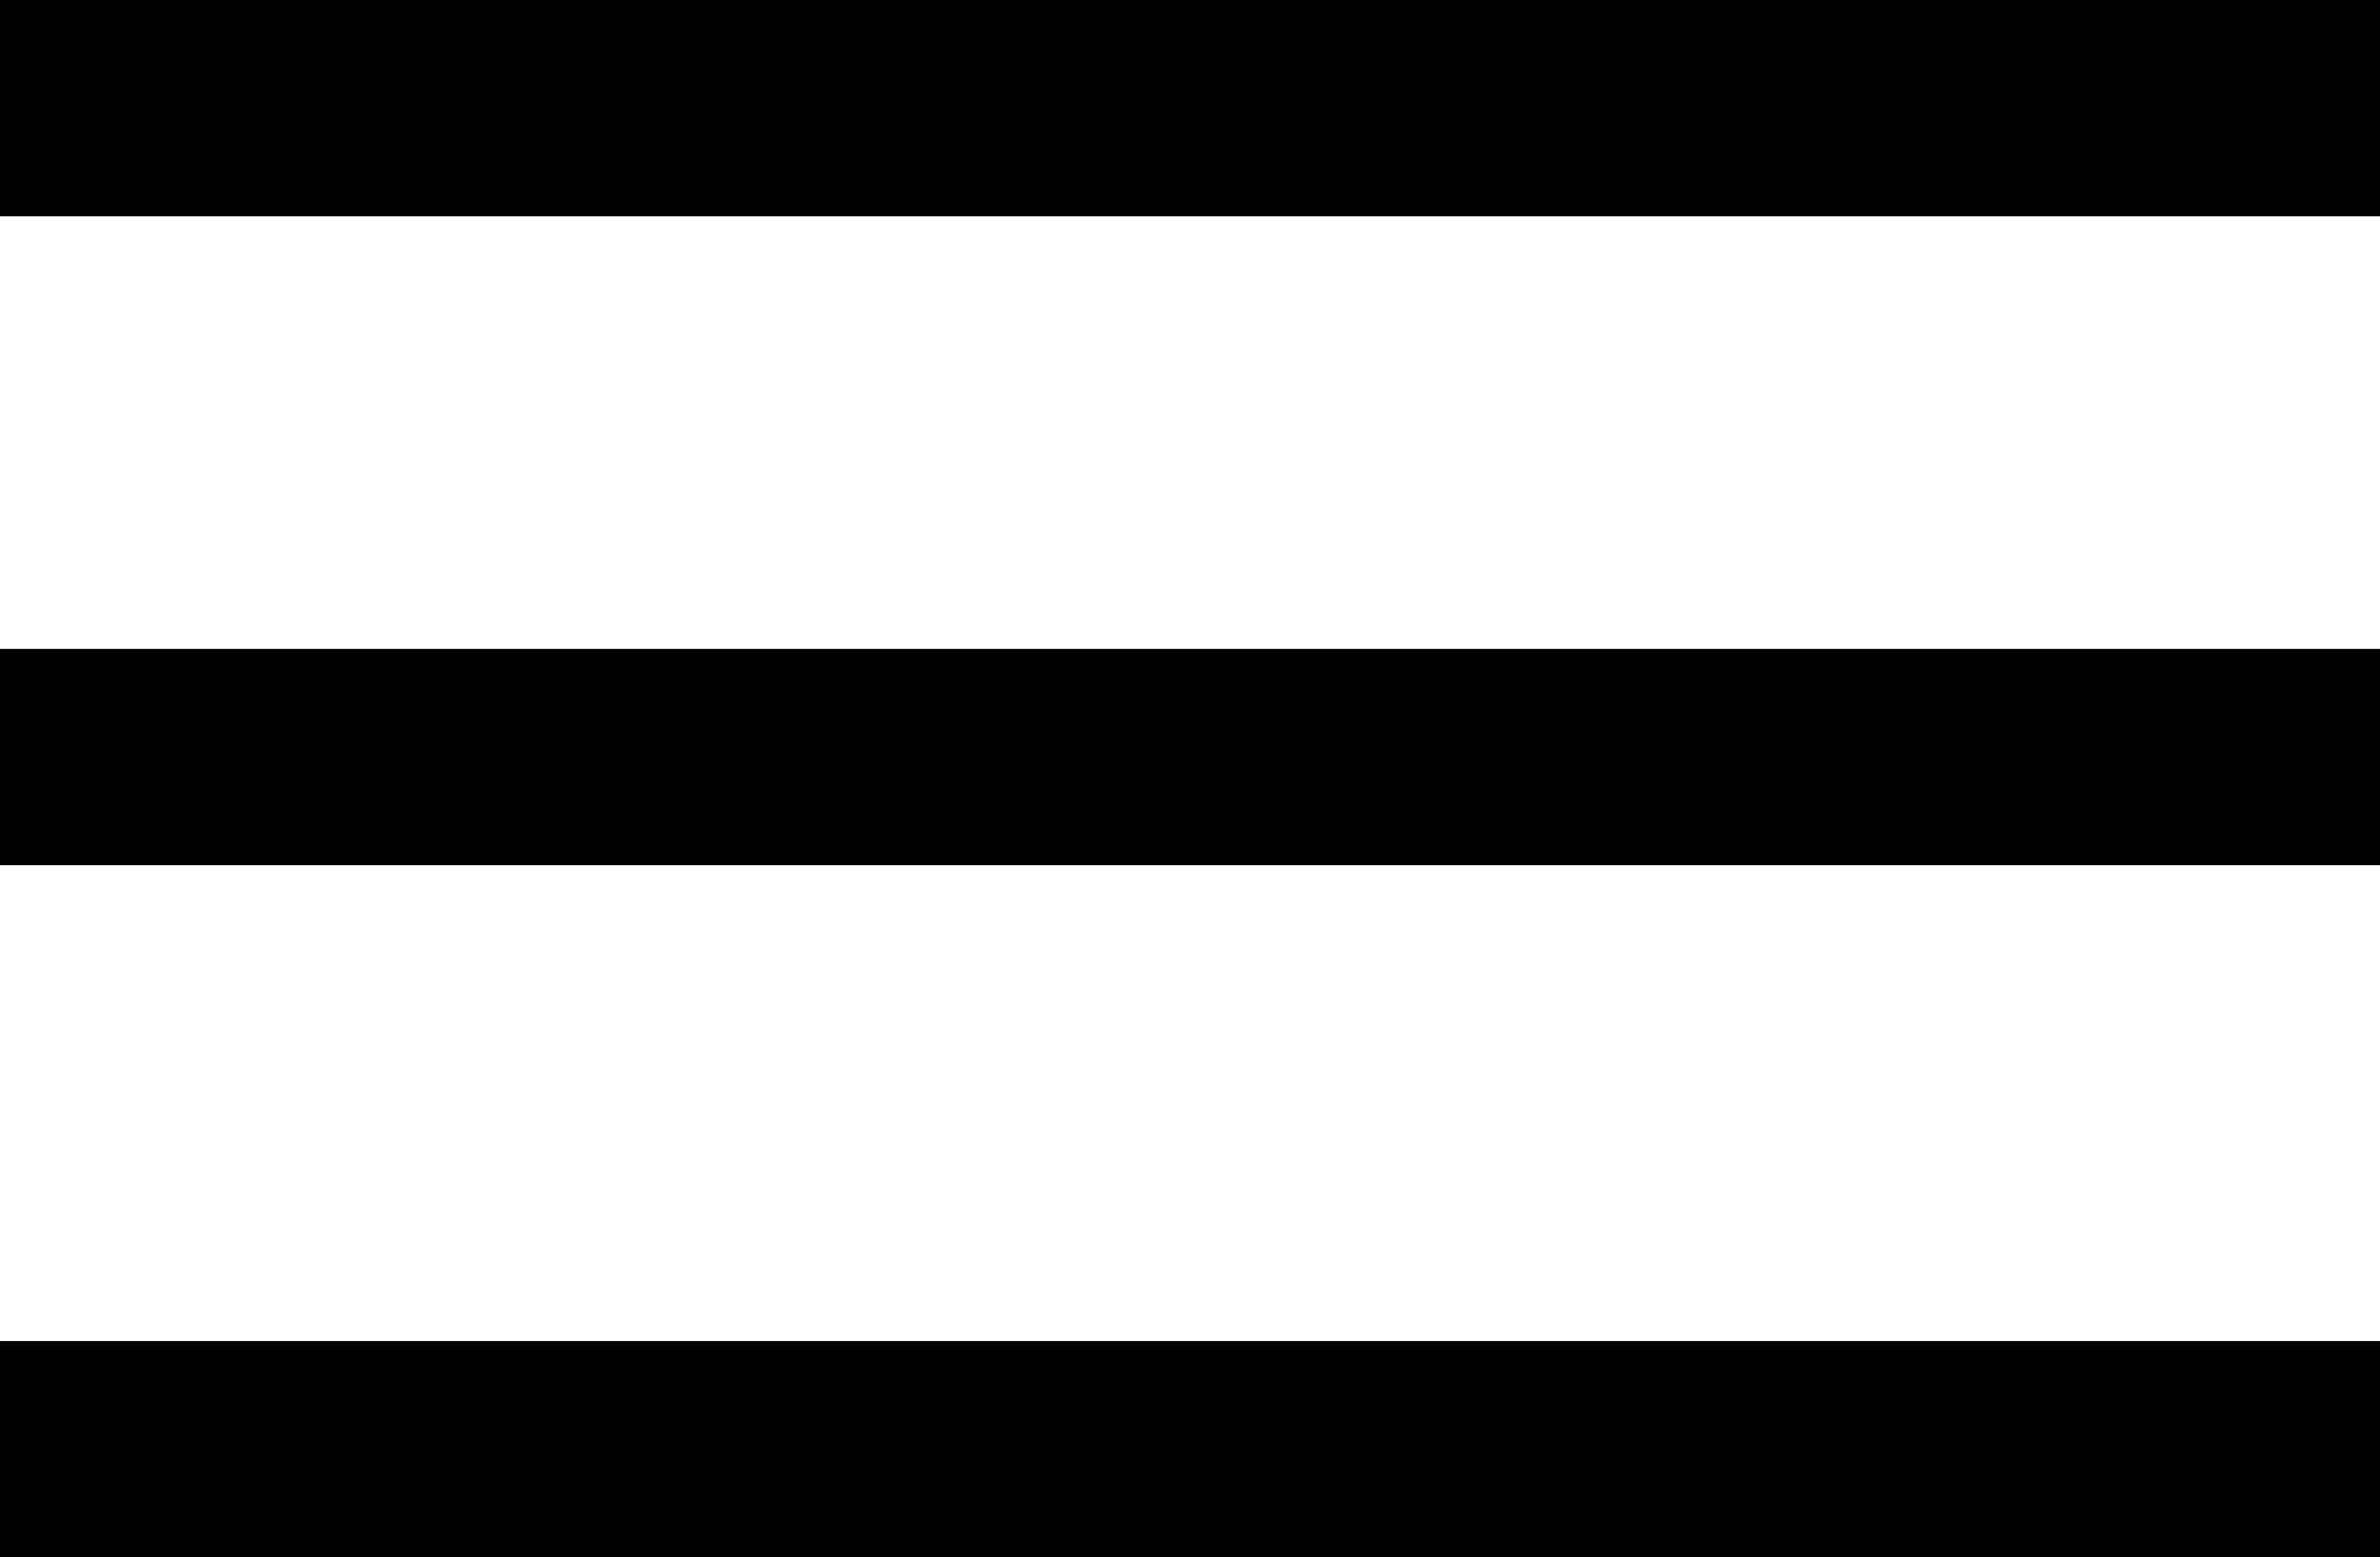 <svg width="55" height="36" viewBox="0 0 55 36" fill="none" xmlns="http://www.w3.org/2000/svg">
<line y1="33.5" x2="55" y2="33.5" stroke="black" stroke-width="5"/>
<line y1="2.5" x2="55" y2="2.5" stroke="black" stroke-width="5"/>
<line y1="17.5" x2="55" y2="17.5" stroke="black" stroke-width="5"/>
</svg>
